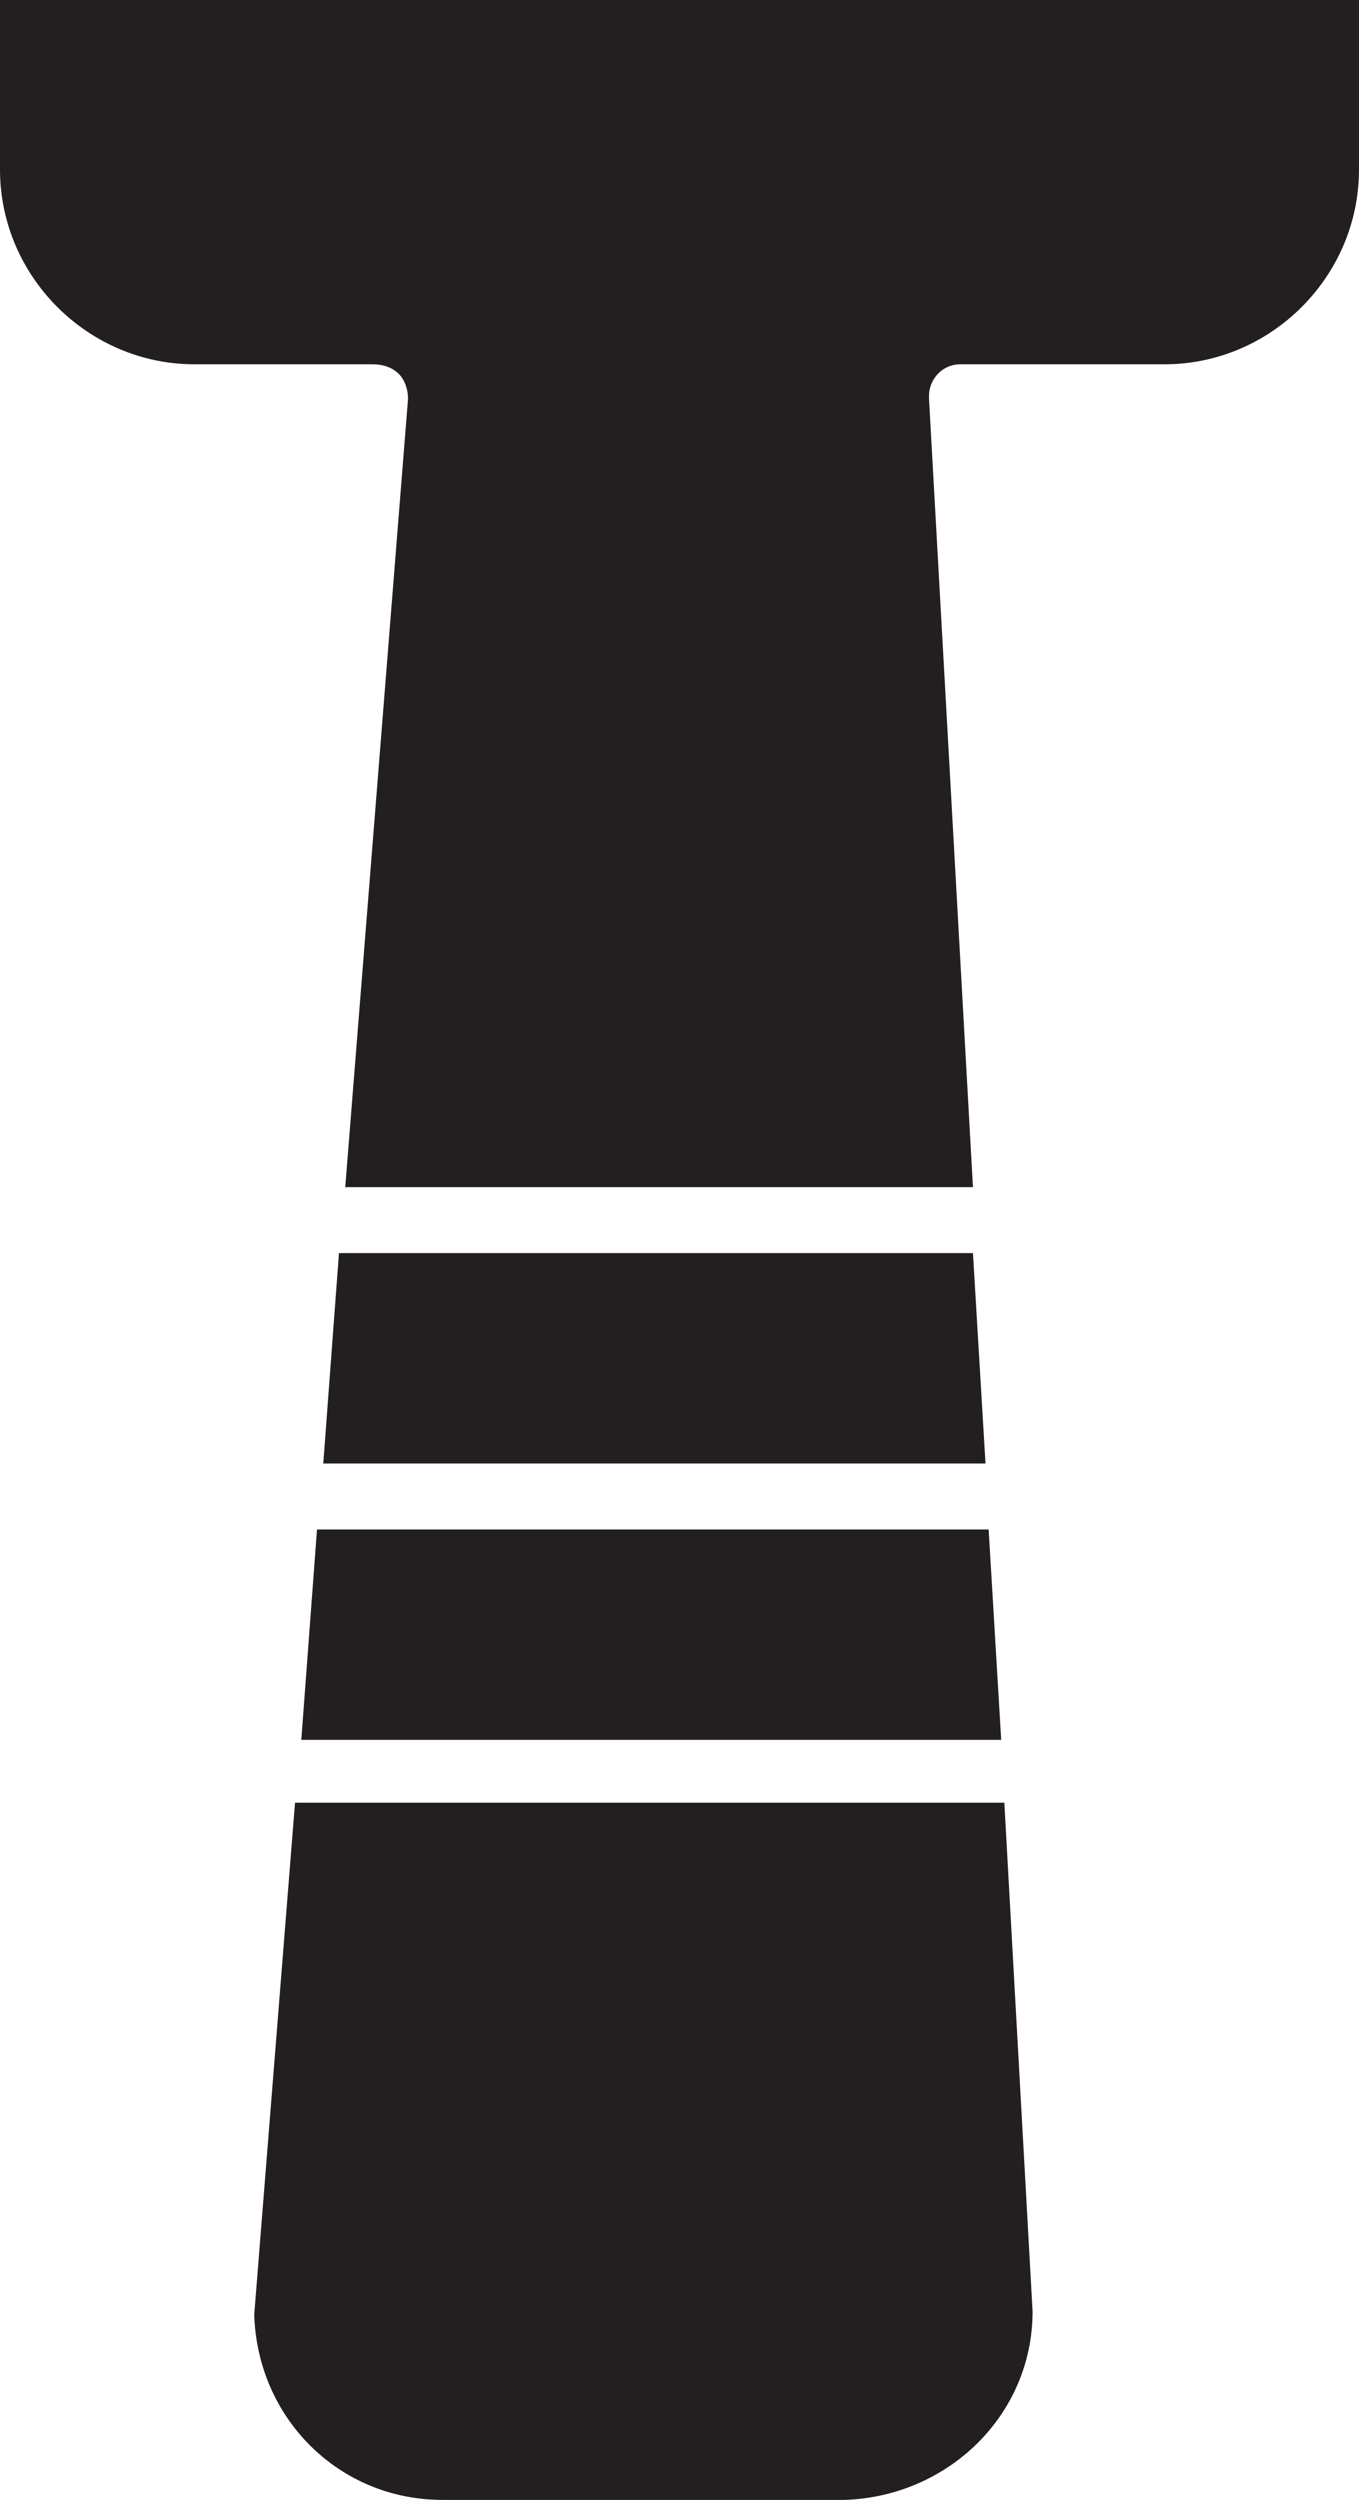 <?xml version="1.0" encoding="utf-8"?>
<!-- Generator: Adobe Illustrator 22.1.0, SVG Export Plug-In . SVG Version: 6.00 Build 0)  -->
<svg version="1.1" id="Layer_1" xmlns="http://www.w3.org/2000/svg" xmlns:xlink="http://www.w3.org/1999/xlink" x="0px" y="0px"
	 viewBox="0 0 43.3 79.6" style="enable-background:new 0 0 43.3 79.6;" xml:space="preserve">
<style type="text/css">
	.st0{fill:#231F20;}
</style>
<polygon class="st0" points="31.9,55.4 9.6,55.4 10.1,48.7 31.5,48.7 "/>
<polygon class="st0" points="31.4,46.6 10.3,46.6 10.8,39.9 31,39.9 "/>
<path class="st0" d="M26.9,79.6H14.1c-3.3,0-5.9-2.6-6-5.9l1.3-16.3H32l0.9,16.2C32.9,76.9,30.2,79.5,26.9,79.6L26.9,79.6z"/>
<path class="st0" d="M43.3,5.4c0,3.4-2.8,6.2-6.2,6.2h-6.5c-0.6,0-1,0.5-1,1c0,0,0,0,0,0.1L31,37.8H11l2-25.1c0-0.3-0.1-0.6-0.3-0.8
	c-0.2-0.2-0.5-0.3-0.8-0.3H6.2C2.8,11.6,0,8.8,0,5.4V0h43.3V5.4L43.3,5.4z"/>
</svg>
